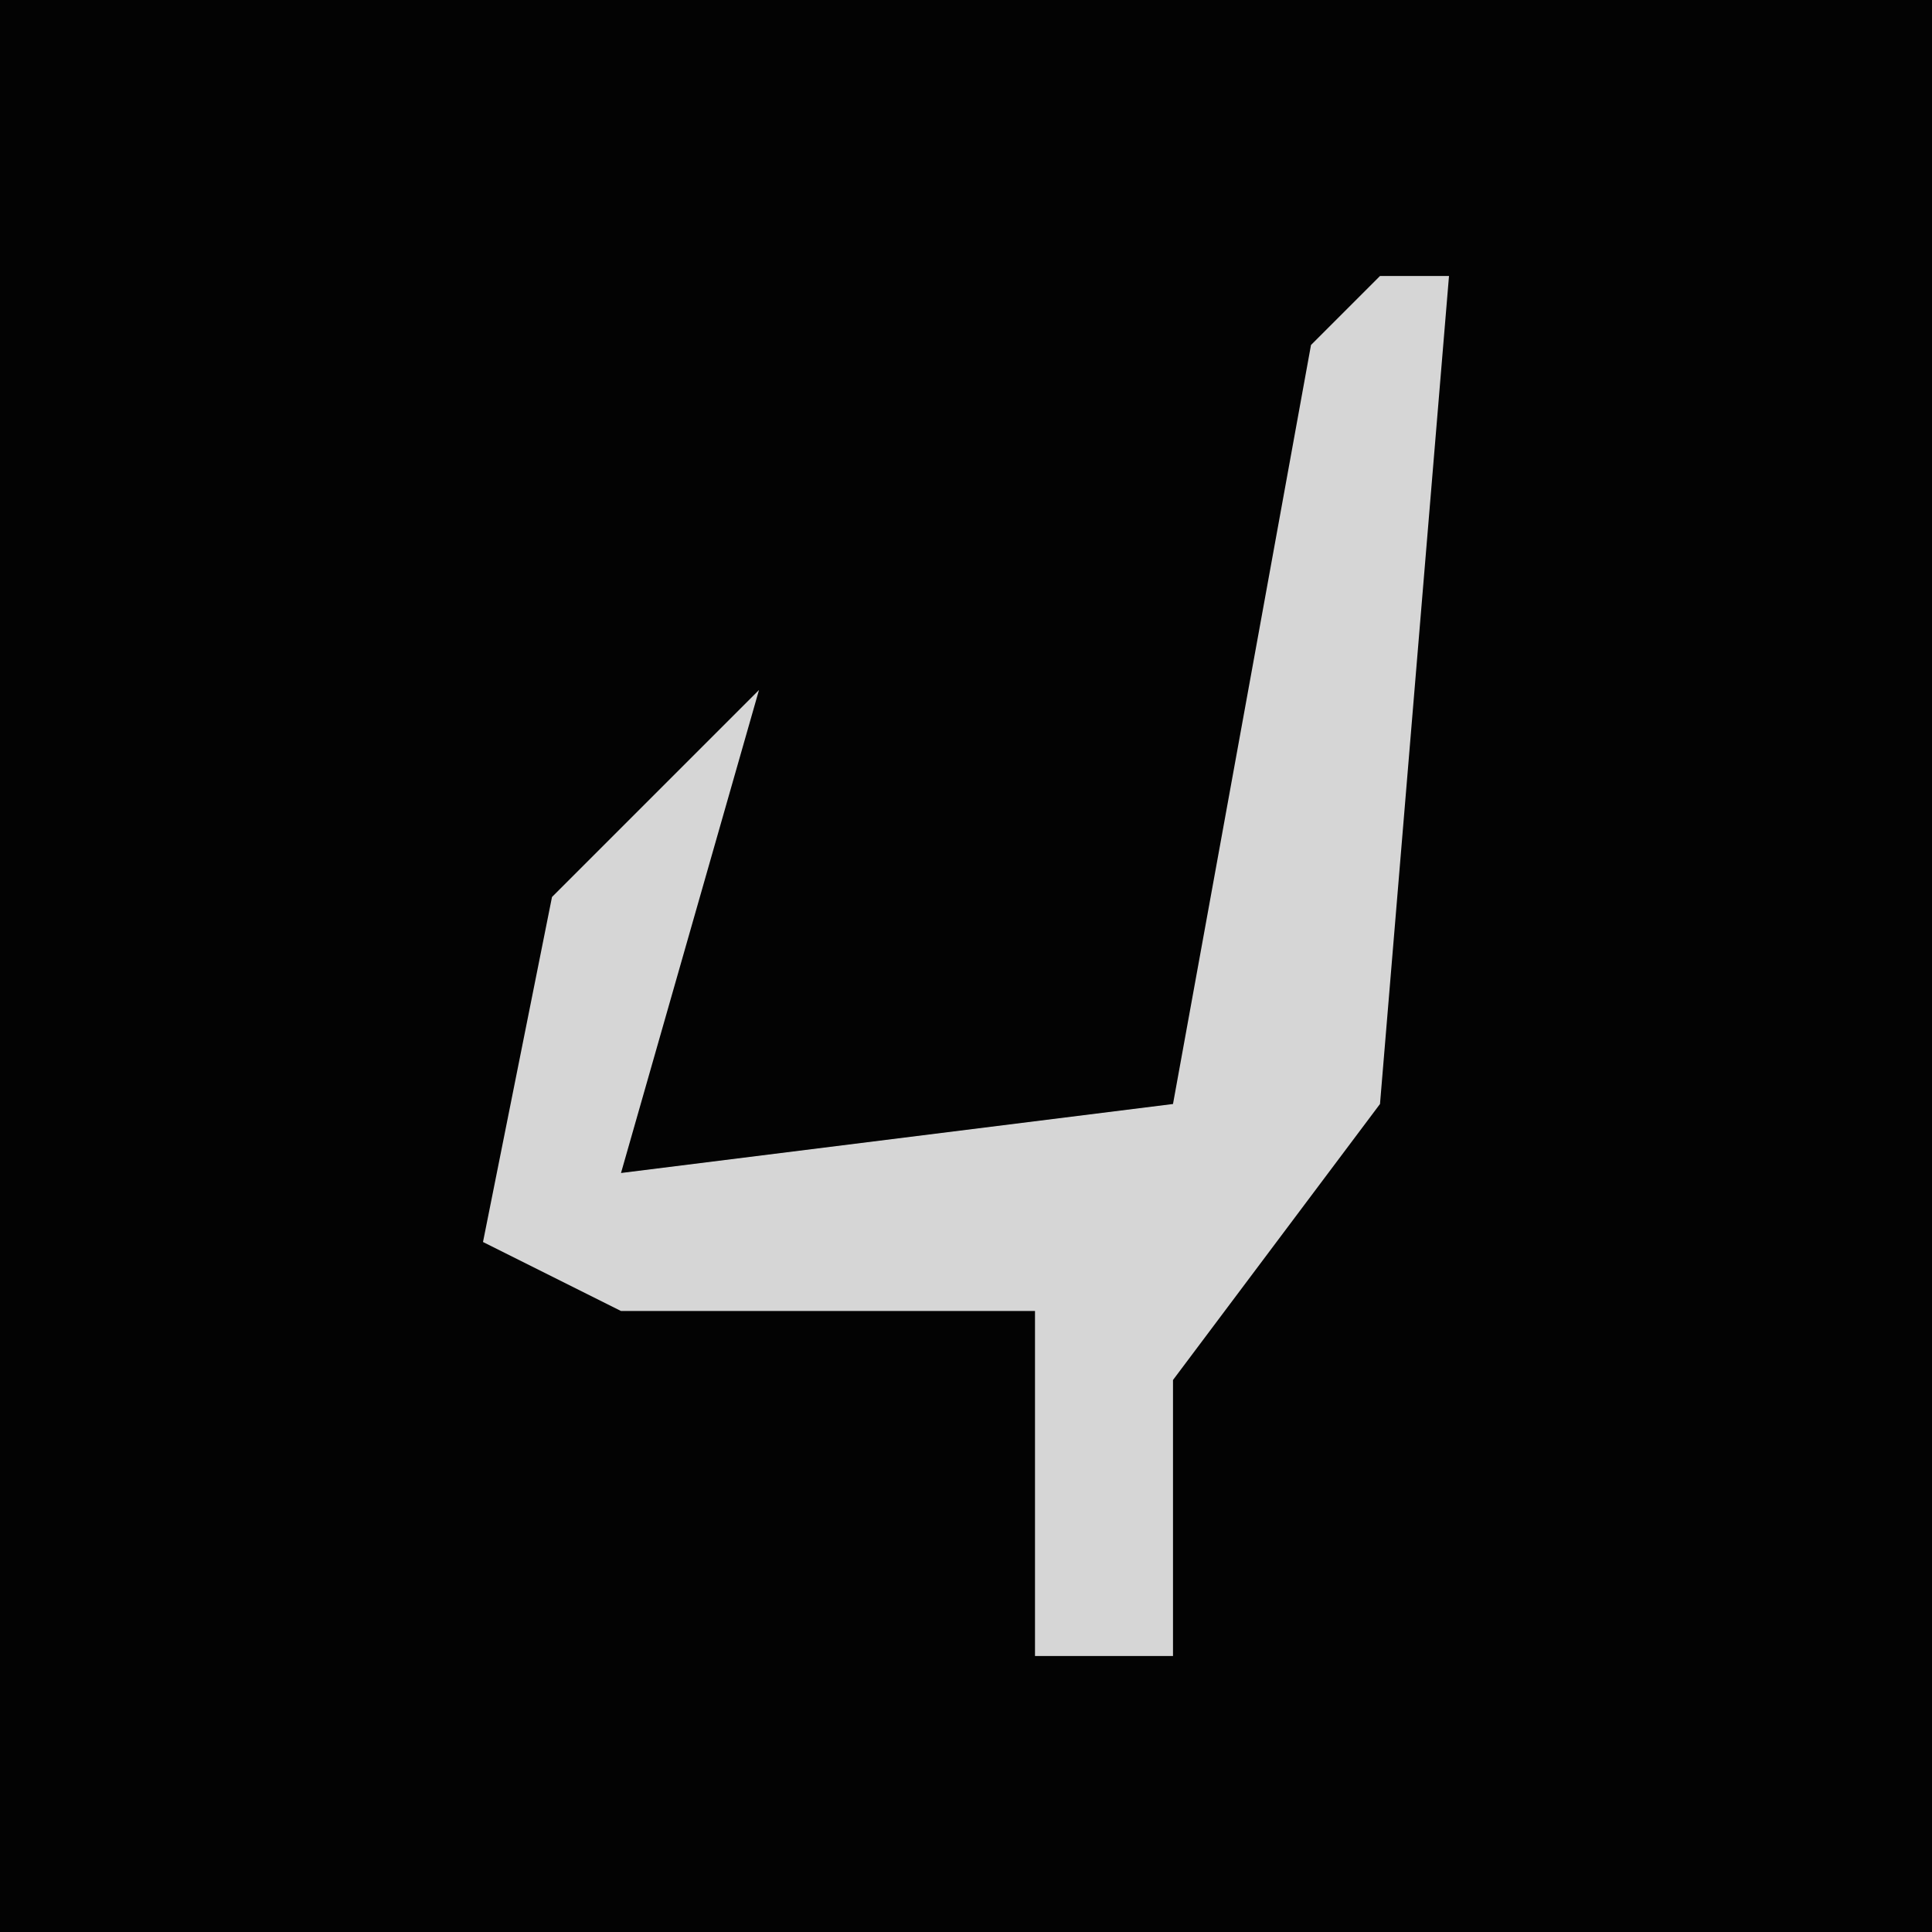 <?xml version="1.0" encoding="UTF-8"?>
<svg version="1.1" xmlns="http://www.w3.org/2000/svg" width="28" height="28">
<path d="M0,0 L28,0 L28,28 L0,28 Z " fill="#030303" transform="translate(0,0)"/>
<path d="M0,0 L1,0 L0,12 L-3,16 L-3,20 L-5,20 L-5,15 L-11,15 L-13,14 L-12,9 L-9,6 L-11,13 L-3,12 L-1,1 Z " fill="#D6D6D6" transform="translate(20,4)"/>
</svg>
